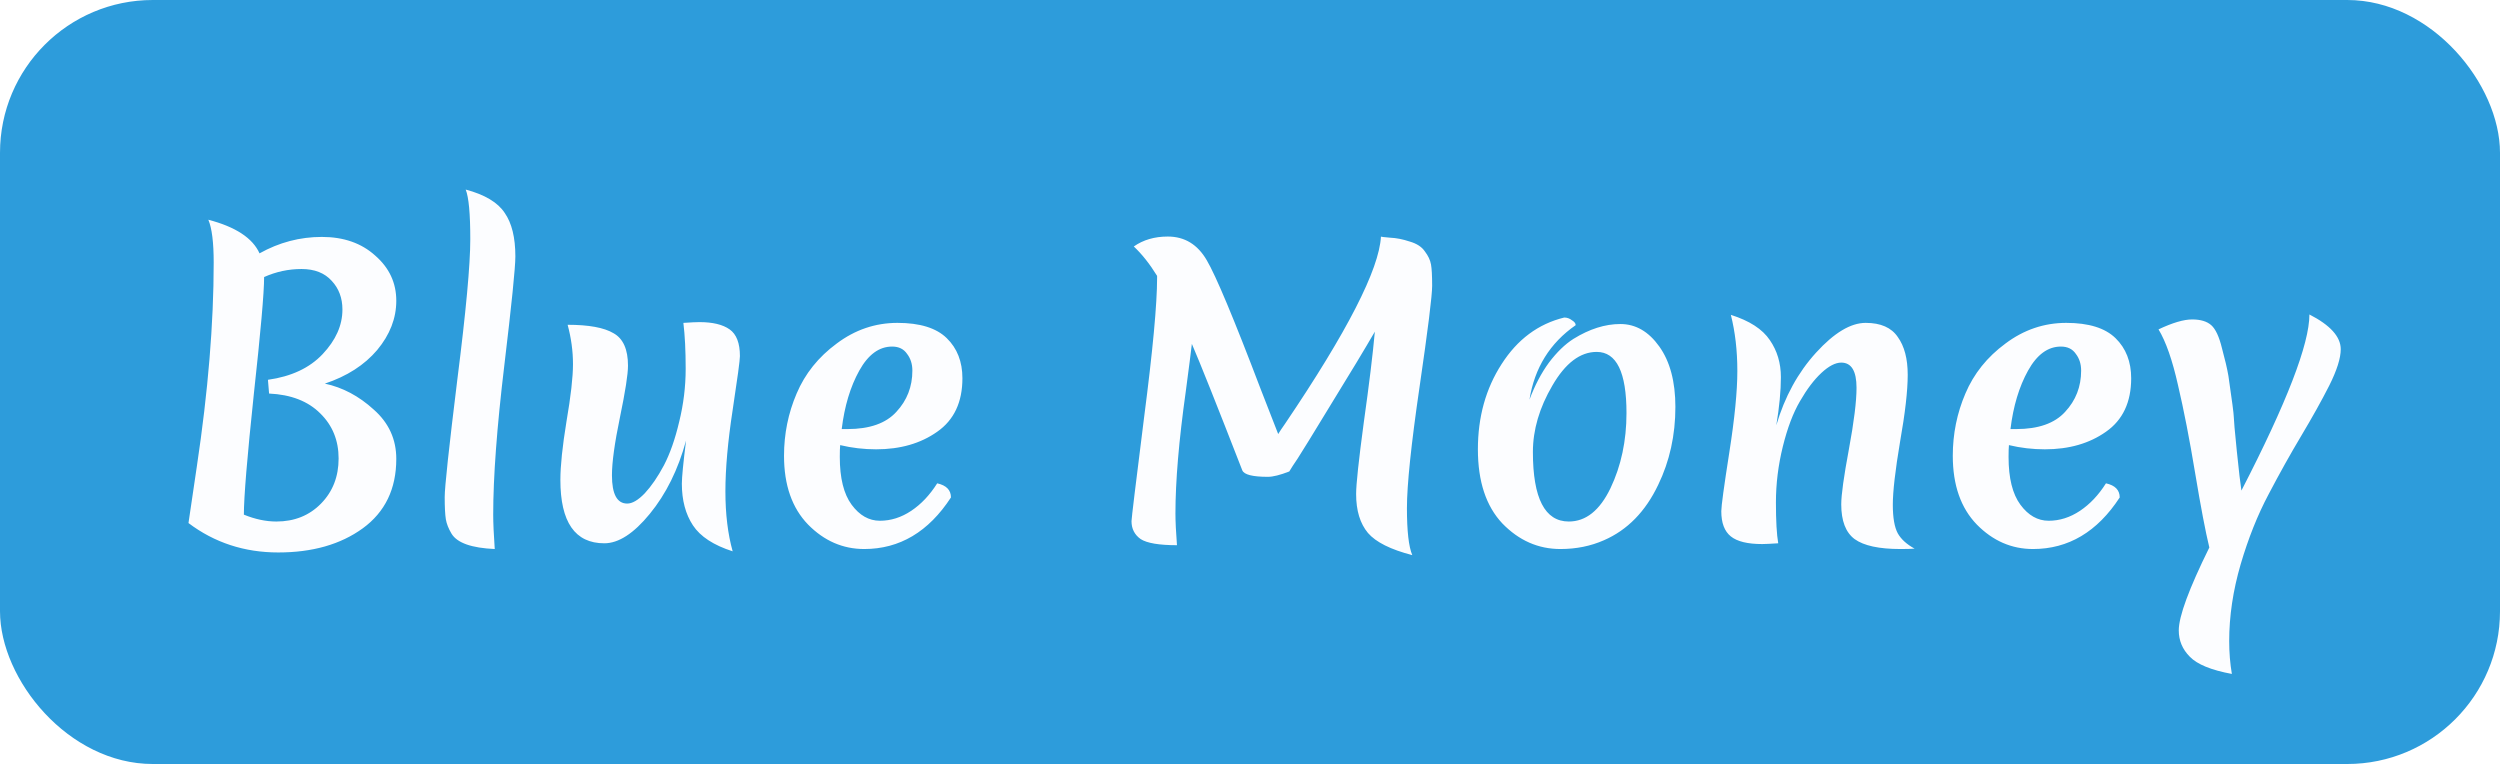 <svg width="589" height="180" viewBox="0 0 589 180" fill="none" xmlns="http://www.w3.org/2000/svg">
<rect width="589" height="180" rx="36" fill="#2D9CDB"/>
<g filter="url(#filter0_d)">
<path d="M44.406 119.23C44.466 118.75 45.126 114.28 46.386 105.82C49.026 88.18 50.346 72.19 50.346 57.85C50.346 53.11 49.926 49.75 49.086 47.77C55.506 49.45 59.526 52.09 61.146 55.69C65.766 53.11 70.656 51.82 75.816 51.82C80.976 51.82 85.176 53.29 88.416 56.23C91.716 59.11 93.366 62.65 93.366 66.85C93.366 70.99 91.866 74.86 88.866 78.46C85.866 82 81.756 84.64 76.536 86.38C80.736 87.28 84.576 89.32 88.056 92.5C91.596 95.62 93.366 99.49 93.366 104.11C93.366 111.19 90.726 116.65 85.446 120.49C80.226 124.27 73.596 126.16 65.556 126.16C57.576 126.16 50.526 123.85 44.406 119.23ZM80.676 68.92C80.676 66.22 79.836 63.97 78.156 62.17C76.476 60.31 74.106 59.38 71.046 59.38C67.986 59.38 65.046 60.01 62.226 61.27C62.226 64.93 61.416 74.14 59.796 88.9C58.236 103.66 57.456 113.11 57.456 117.25C60.096 118.33 62.646 118.87 65.106 118.87C69.366 118.87 72.876 117.46 75.636 114.64C78.396 111.82 79.776 108.28 79.776 104.02C79.776 99.76 78.336 96.22 75.456 93.4C72.576 90.52 68.556 88.96 63.396 88.72L63.126 85.48C68.646 84.7 72.936 82.69 75.996 79.45C79.116 76.15 80.676 72.64 80.676 68.92ZM106.39 121.75C105.67 120.55 105.22 119.41 105.04 118.33C104.86 117.19 104.77 115.45 104.77 113.11C104.77 110.77 105.76 101.56 107.74 85.48C109.78 69.4 110.8 58.36 110.8 52.36C110.8 46.36 110.44 42.46 109.72 40.66C114.22 41.86 117.28 43.69 118.9 46.15C120.58 48.55 121.42 51.97 121.42 56.41C121.42 59.05 120.55 67.63 118.81 82.15C117.07 96.67 116.2 108.37 116.2 117.25C116.2 119.17 116.32 121.87 116.56 125.35C111.1 125.11 107.71 123.91 106.39 121.75ZM161.005 72.07C162.805 71.95 164.065 71.89 164.785 71.89C167.905 71.89 170.275 72.46 171.895 73.6C173.515 74.74 174.325 76.84 174.325 79.9C174.325 80.86 173.755 85.09 172.615 92.59C171.475 100.03 170.905 106.42 170.905 111.76C170.905 117.1 171.475 121.81 172.615 125.89C168.115 124.45 164.995 122.41 163.255 119.77C161.515 117.13 160.645 113.86 160.645 109.96C160.645 108.46 160.975 105.07 161.635 99.79C159.775 106.63 156.925 112.39 153.085 117.07C149.305 121.69 145.735 124 142.375 124C135.475 124 132.025 119.02 132.025 109.06C132.025 105.76 132.505 101.17 133.465 95.29C134.485 89.35 134.995 84.85 134.995 81.79C134.995 78.73 134.575 75.64 133.735 72.52C138.715 72.52 142.315 73.18 144.535 74.5C146.815 75.76 147.955 78.31 147.955 82.15C147.955 84.19 147.325 88.24 146.065 94.3C144.805 100.36 144.175 104.92 144.175 107.98C144.175 112.42 145.375 114.64 147.775 114.64C148.975 114.64 150.355 113.83 151.915 112.21C153.475 110.53 154.975 108.34 156.415 105.64C157.855 102.88 159.055 99.46 160.015 95.38C161.035 91.24 161.545 87.07 161.545 82.87C161.545 78.61 161.365 75.01 161.005 72.07ZM206.405 101.86C203.525 101.86 200.705 101.53 197.945 100.87C197.885 101.47 197.855 102.4 197.855 103.66C197.855 108.64 198.785 112.39 200.645 114.91C202.505 117.43 204.725 118.69 207.305 118.69C209.885 118.69 212.345 117.91 214.685 116.35C217.025 114.79 219.065 112.63 220.805 109.87C222.965 110.35 224.045 111.46 224.045 113.2C218.765 121.3 211.955 125.35 203.615 125.35C198.575 125.35 194.165 123.43 190.385 119.59C186.605 115.69 184.715 110.29 184.715 103.39C184.715 98.23 185.705 93.34 187.685 88.72C189.665 84.04 192.815 80.11 197.135 76.93C201.455 73.69 206.225 72.07 211.445 72.07C216.725 72.07 220.595 73.27 223.055 75.67C225.515 78.07 226.745 81.22 226.745 85.12C226.745 90.76 224.765 94.96 220.805 97.72C216.905 100.48 212.105 101.86 206.405 101.86ZM210.185 77.65C207.125 77.65 204.545 79.54 202.445 83.32C200.345 87.1 198.965 91.69 198.305 97.09H199.655C204.875 97.09 208.715 95.74 211.175 93.04C213.695 90.34 214.955 87.1 214.955 83.32C214.955 81.76 214.535 80.44 213.695 79.36C212.915 78.22 211.745 77.65 210.185 77.65ZM303.753 107.08C301.593 107.92 299.913 108.34 298.713 108.34C295.113 108.34 293.103 107.83 292.683 106.81C286.683 91.39 282.723 81.46 280.803 77.02C280.623 78.64 280.143 82.39 279.363 88.27C277.743 99.79 276.933 109.36 276.933 116.98C276.933 118.84 277.053 121.33 277.293 124.45C273.093 124.45 270.243 123.97 268.743 123.01C267.303 121.99 266.583 120.58 266.583 118.78C266.583 118.18 267.573 110.02 269.553 94.3C271.593 78.58 272.613 67.63 272.613 61.45V61C270.873 58.18 269.043 55.87 267.123 54.07C269.343 52.51 272.013 51.73 275.133 51.73C279.093 51.73 282.153 53.59 284.313 57.31C286.473 60.97 290.703 71.08 297.003 87.64L301.143 98.26C301.503 97.66 302.043 96.85 302.763 95.83C317.403 74.17 324.933 59.47 325.353 51.73C325.353 51.79 326.073 51.88 327.513 52C328.953 52.06 330.483 52.36 332.103 52.9C333.783 53.38 334.983 54.16 335.703 55.24C336.483 56.26 336.963 57.28 337.143 58.3C337.323 59.26 337.413 60.94 337.413 63.34C337.413 65.68 336.423 73.63 334.443 87.19C332.463 100.75 331.473 110.26 331.473 115.72C331.473 121.12 331.893 124.81 332.733 126.79C327.633 125.47 324.153 123.73 322.293 121.57C320.433 119.35 319.503 116.29 319.503 112.39C319.503 110.11 320.103 104.5 321.303 95.56C322.563 86.62 323.433 79.48 323.913 74.14C321.513 78.28 318.093 83.95 313.653 91.15C309.273 98.35 306.633 102.64 305.733 104.02C304.833 105.34 304.173 106.36 303.753 107.08ZM376.181 78.91C372.281 78.91 368.801 81.55 365.741 86.83C362.681 92.05 361.151 97.27 361.151 102.49C361.151 113.41 363.971 118.87 369.611 118.87C373.631 118.87 376.901 116.26 379.421 111.04C381.941 105.76 383.201 99.85 383.201 93.31C383.201 83.71 380.861 78.91 376.181 78.91ZM368.531 70.81C369.191 70.81 369.791 71.02 370.331 71.44C370.931 71.8 371.231 72.19 371.231 72.61C365.171 76.81 361.541 82.66 360.341 90.16C361.601 86.8 363.131 83.89 364.931 81.43C366.791 78.97 368.711 77.11 370.691 75.85C374.471 73.51 378.161 72.34 381.761 72.34C385.361 72.34 388.421 74.11 390.941 77.65C393.461 81.19 394.721 85.93 394.721 91.87C394.721 98.53 393.371 104.65 390.671 110.23C387.671 116.53 383.411 120.88 377.891 123.28C374.771 124.66 371.351 125.35 367.631 125.35C362.411 125.35 357.851 123.34 353.951 119.32C350.111 115.24 348.191 109.42 348.191 101.86C348.191 94.24 350.051 87.55 353.771 81.79C357.491 75.97 362.411 72.31 368.531 70.81ZM439.558 72.07C443.098 72.07 445.618 73.18 447.118 75.4C448.678 77.56 449.458 80.53 449.458 84.31C449.458 88.03 448.858 93.28 447.658 100.06C446.518 106.84 445.948 111.79 445.948 114.91C445.948 117.97 446.338 120.22 447.118 121.66C447.898 123.04 449.218 124.24 451.078 125.26C450.298 125.32 449.188 125.35 447.748 125.35C442.708 125.35 439.108 124.57 436.948 123.01C434.848 121.45 433.798 118.72 433.798 114.82C433.798 112.6 434.398 108.28 435.598 101.86C436.798 95.38 437.398 90.55 437.398 87.37C437.398 83.41 436.198 81.43 433.798 81.43C432.418 81.43 430.858 82.24 429.118 83.86C427.378 85.48 425.698 87.7 424.078 90.52C422.458 93.28 421.108 96.85 420.028 101.23C418.948 105.61 418.408 109.99 418.408 114.37C418.408 118.69 418.588 121.9 418.948 124C417.028 124.12 415.768 124.18 415.168 124.18C411.748 124.18 409.288 123.58 407.788 122.38C406.288 121.18 405.538 119.2 405.538 116.44C405.538 115.24 406.168 110.62 407.428 102.58C408.688 94.54 409.318 88.15 409.318 83.41C409.318 78.61 408.808 74.2 407.788 70.18C412.168 71.56 415.228 73.54 416.968 76.12C418.708 78.64 419.578 81.55 419.578 84.85C419.578 88.09 419.218 91.87 418.498 96.19C420.478 89.47 423.598 83.77 427.858 79.09C432.118 74.41 436.018 72.07 439.558 72.07ZM481.766 101.86C478.886 101.86 476.066 101.53 473.306 100.87C473.246 101.47 473.216 102.4 473.216 103.66C473.216 108.64 474.146 112.39 476.006 114.91C477.866 117.43 480.086 118.69 482.666 118.69C485.246 118.69 487.706 117.91 490.046 116.35C492.386 114.79 494.426 112.63 496.166 109.87C498.326 110.35 499.406 111.46 499.406 113.2C494.126 121.3 487.316 125.35 478.976 125.35C473.936 125.35 469.526 123.43 465.746 119.59C461.966 115.69 460.076 110.29 460.076 103.39C460.076 98.23 461.066 93.34 463.046 88.72C465.026 84.04 468.176 80.11 472.496 76.93C476.816 73.69 481.586 72.07 486.806 72.07C492.086 72.07 495.956 73.27 498.416 75.67C500.876 78.07 502.106 81.22 502.106 85.12C502.106 90.76 500.126 94.96 496.166 97.72C492.266 100.48 487.466 101.86 481.766 101.86ZM485.546 77.65C482.486 77.65 479.906 79.54 477.806 83.32C475.706 87.1 474.326 91.69 473.666 97.09H475.016C480.236 97.09 484.076 95.74 486.536 93.04C489.056 90.34 490.316 87.1 490.316 83.32C490.316 81.76 489.896 80.44 489.056 79.36C488.276 78.22 487.106 77.65 485.546 77.65ZM551.478 78.28C551.478 80.38 550.578 83.23 548.778 86.83C546.978 90.37 544.788 94.3 542.208 98.62C539.628 102.94 537.048 107.56 534.468 112.48C531.888 117.34 529.698 122.83 527.898 128.95C526.098 135.13 525.198 141.16 525.198 147.04C525.198 149.74 525.408 152.32 525.828 154.78C520.968 153.88 517.668 152.53 515.928 150.73C514.188 148.99 513.318 146.92 513.318 144.52C513.318 141.22 515.718 134.71 520.518 124.99C519.618 121.27 518.507 115.45 517.188 107.53C515.868 99.55 514.518 92.62 513.138 86.74C511.818 80.86 510.288 76.48 508.548 73.6C511.848 72.04 514.488 71.26 516.468 71.26C518.448 71.26 519.948 71.71 520.968 72.61C521.988 73.51 522.828 75.31 523.488 78.01C524.208 80.65 524.718 82.84 525.018 84.58C525.858 90.34 526.278 93.55 526.278 94.21C526.278 94.87 526.518 97.57 526.998 102.31C527.478 106.99 527.838 110.08 528.078 111.58C538.758 90.88 544.098 77.05 544.098 70.09C549.018 72.61 551.478 75.34 551.478 78.28Z" fill="#FCFDFF"/>
</g>
<defs>
<filter id="filter0_d" x="40.406" y="40.66" width="515.071" height="122.12" filterUnits="userSpaceOnUse" color-interpolation-filters="sRGB">
<feFlood flood-opacity="0" result="BackgroundImageFix"/>
<feColorMatrix in="SourceAlpha" type="matrix" values="0 0 0 0 0 0 0 0 0 0 0 0 0 0 0 0 0 0 127 0"/>
<feOffset dy="4"/>
<feGaussianBlur stdDeviation="2"/>
<feColorMatrix type="matrix" values="0 0 0 0 0 0 0 0 0 0 0 0 0 0 0 0 0 0 0.25 0"/>
<feBlend mode="normal" in2="BackgroundImageFix" result="effect1_dropShadow"/>
<feBlend mode="normal" in="SourceGraphic" in2="effect1_dropShadow" result="shape"/>
</filter>
</defs>
</svg>
